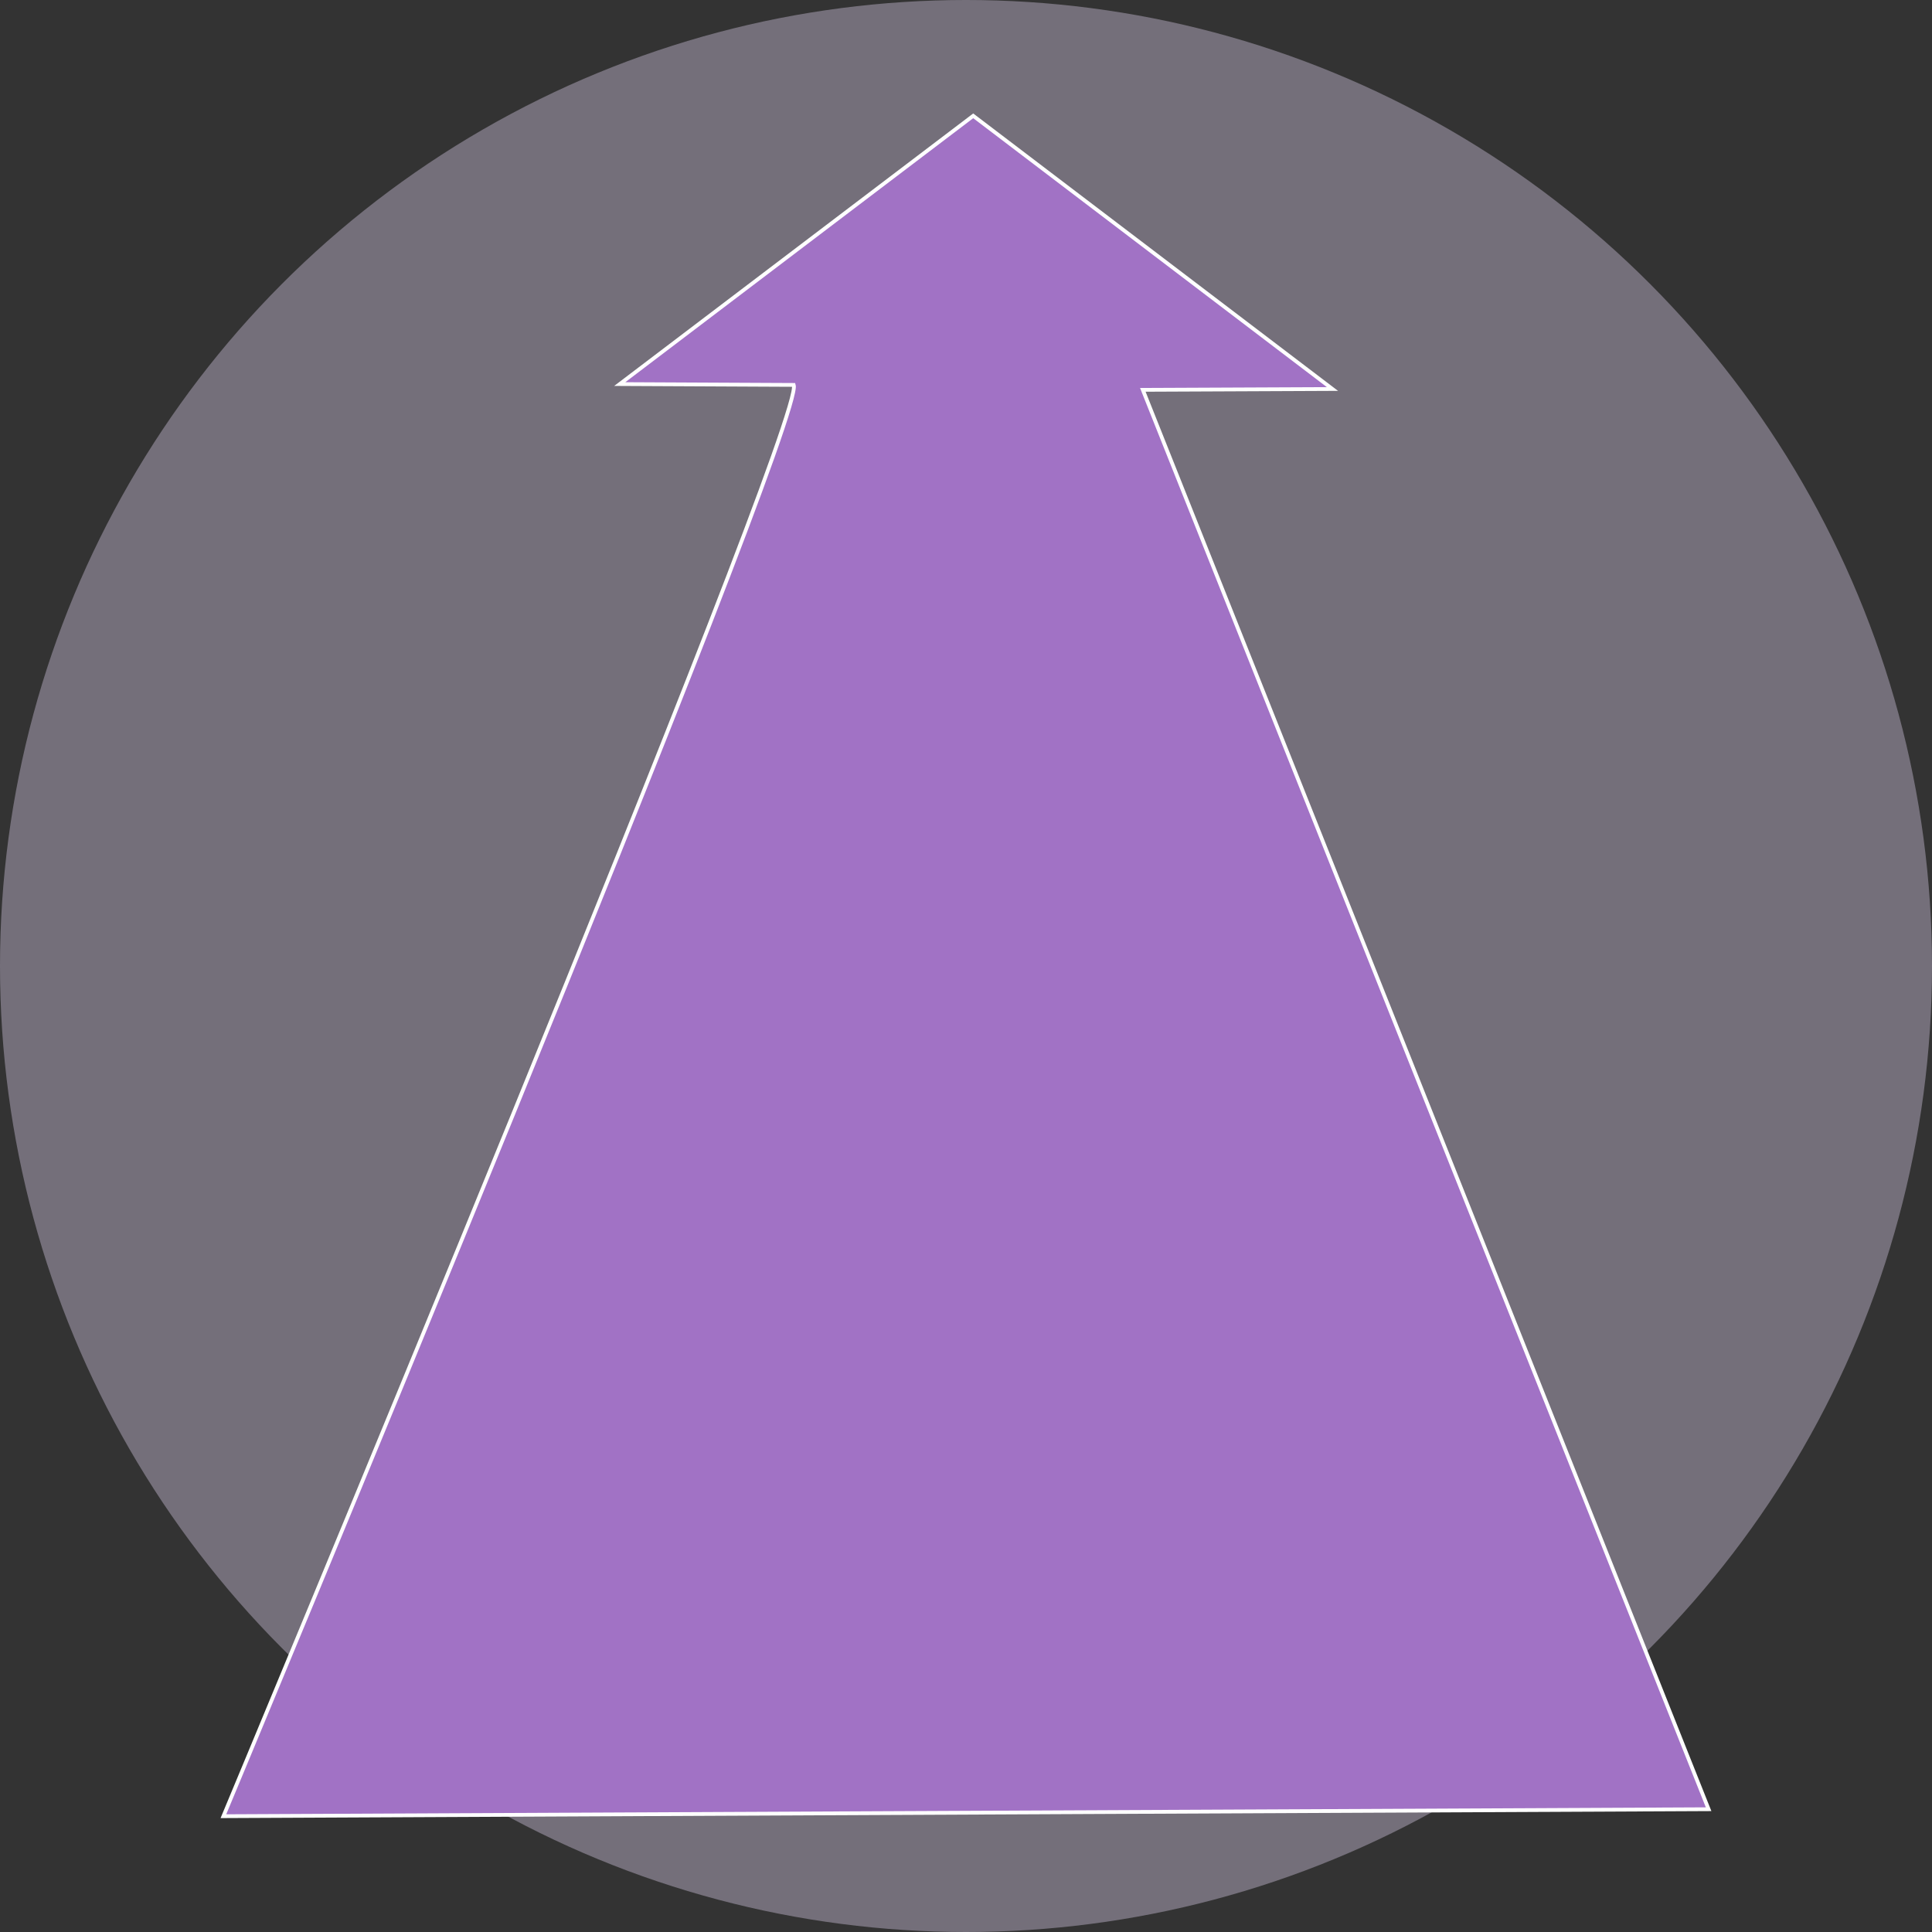 <svg xmlns="http://www.w3.org/2000/svg" viewBox="0 0 512 512" ><rect x="0" y="0" width="512" height="512" fill="#333333" stroke="none"/><circle cx="256" cy="256" r="256" fill="#746f7a" stroke="#030001" stroke-width="0"></circle><path d="M452.798 479.462L59.205 481.31s154.378-369.683 151.153-379.303l-46.12-.224 93.677-71.09 95.207 72.397-50.263.224z" fill="#a172c5" stroke="#fff" transform="translate(0, 0) scale(1, 1) rotate(360, 256, 256)"></path></svg>
